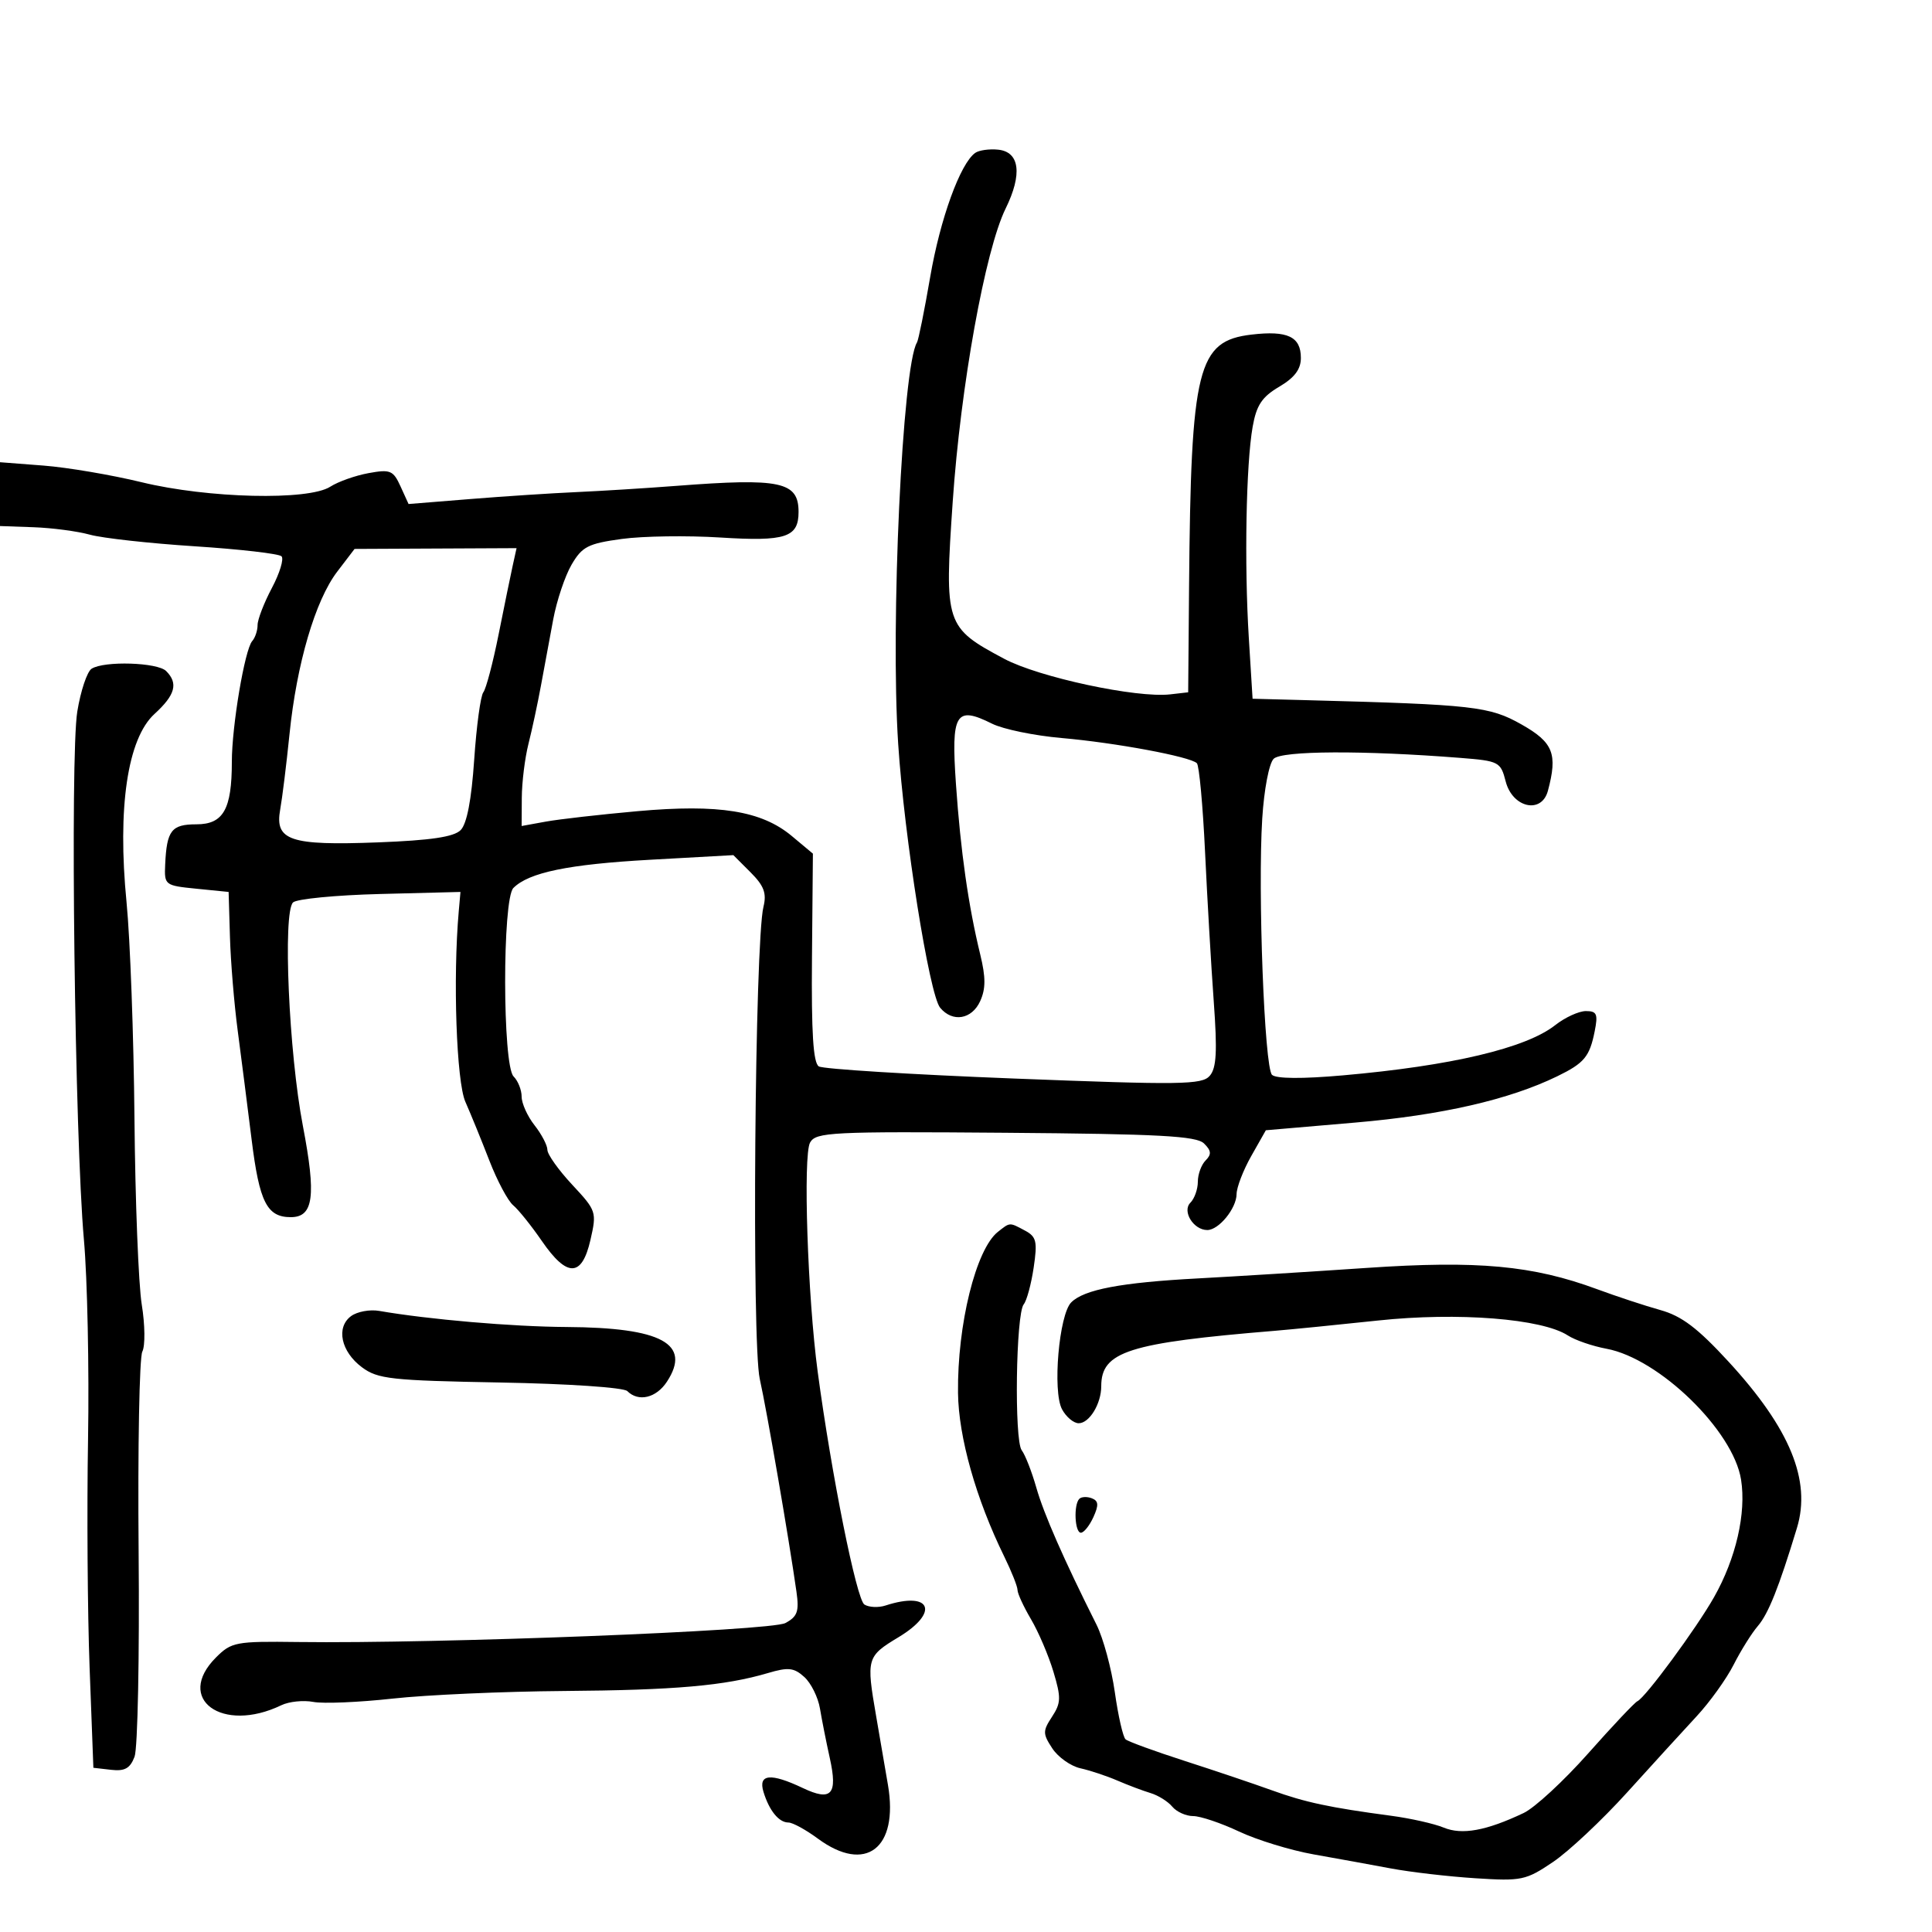 <svg xmlns="http://www.w3.org/2000/svg" width="300" height="300" viewBox="0 0 300 300" version="1.1">
  <defs/>
  <path d="M151.431,23.741 C152.019,23.323 153.625,23.098 155,23.241 C158.341,23.587 158.777,27.047 156.152,32.386 C152.977,38.845 149.166,59.955 147.938,77.888 C146.633,96.956 146.785,97.421 155.924,102.294 C161.315,105.169 176.487,108.42 181.713,107.82 L184.5,107.5 L184.638,91 C184.924,57.021 185.937,52.943 194.343,51.955 C199.937,51.298 202,52.275 202,55.583 C202,57.344 201.018,58.647 198.629,60.057 C195.953,61.635 195.103,62.918 194.51,66.273 C193.487,72.064 193.204,87.546 193.912,99 L194.5,108.5 L203,108.725 C228.85,109.409 231.29,109.685 236.25,112.487 C241.192,115.28 241.897,117.05 240.356,122.804 C239.379,126.451 234.858,125.441 233.802,121.339 C233.018,118.291 232.764,118.159 226.744,117.684 C211.7,116.497 199.041,116.559 197.771,117.827 C197.057,118.54 196.281,122.607 196,127.107 C195.295,138.397 196.337,165.741 197.516,166.898 C198.138,167.508 202.182,167.54 208.5,166.984 C225.365,165.502 236.94,162.765 241.495,159.183 C243.021,157.982 245.165,157 246.26,157 C247.959,157 248.158,157.461 247.619,160.155 C246.834,164.082 245.999,165.085 241.823,167.118 C234.362,170.752 223.858,173.16 210.441,174.312 L196.561,175.505 L194.297,179.503 C193.052,181.701 192.025,184.365 192.016,185.421 C191.997,187.642 189.259,191 187.467,191 C185.327,191 183.52,188.08 184.842,186.758 C185.479,186.121 186,184.655 186,183.5 C186,182.345 186.543,180.857 187.207,180.193 C188.15,179.25 188.095,178.673 186.957,177.556 C185.772,176.394 180.017,176.084 156.133,175.896 C129.073,175.684 126.69,175.803 125.788,177.414 C124.677,179.4 125.404,201.323 126.97,213 C129.114,229 133.003,248.385 134.223,249.151 C134.925,249.593 136.4,249.662 137.5,249.304 C144.572,247.005 145.948,250.353 139.522,254.225 C134.58,257.204 134.494,257.508 136.05,266.5 C136.621,269.8 137.446,274.606 137.884,277.179 C139.558,287.031 134.41,290.967 127,285.5 C125.136,284.125 123.079,283 122.428,283 C120.944,283 119.449,281.167 118.555,278.25 C117.7,275.462 119.654,275.268 124.657,277.642 C129.114,279.757 130.106,278.659 128.852,273 C128.304,270.525 127.617,267.066 127.326,265.313 C127.034,263.56 125.94,261.351 124.894,260.404 C123.286,258.949 122.412,258.854 119.246,259.79 C112.557,261.768 104.813,262.448 87.5,262.578 C78.15,262.649 66.212,263.179 60.971,263.757 C55.73,264.335 50.185,264.567 48.649,264.273 C47.113,263.98 44.876,264.211 43.678,264.789 C34.5,269.21 27.105,263.804 33.535,257.374 C35.939,254.97 36.599,254.846 46.285,254.971 C67.933,255.252 119.685,253.239 121.948,252.028 C123.827,251.022 124.109,250.229 123.674,247.163 C122.5,238.892 119.095,219.142 117.975,214.115 C116.716,208.461 117.203,146.281 118.549,140.81 C119.068,138.7 118.635,137.544 116.543,135.452 L113.875,132.784 L100.959,133.502 C88.257,134.209 82.123,135.474 79.718,137.885 C77.993,139.614 78.021,165.422 79.75,167.15 C80.438,167.838 81,169.252 81,170.292 C81,171.333 81.9,173.329 83,174.727 C84.1,176.126 85,177.846 85,178.551 C85,179.256 86.733,181.691 88.851,183.962 C92.613,187.997 92.678,188.194 91.682,192.546 C90.354,198.35 88.055,198.394 84.132,192.692 C82.502,190.323 80.501,187.831 79.685,187.153 C78.868,186.476 77.204,183.352 75.986,180.211 C74.769,177.07 73.093,172.966 72.264,171.091 C70.874,167.951 70.316,151.903 71.235,141.5 L71.5,138.5 L59,138.82 C52.125,138.996 46.05,139.586 45.5,140.131 C43.895,141.721 44.853,163.463 47.028,174.812 C49.121,185.734 48.69,189 45.156,189 C41.455,189 40.279,186.679 39.077,177 C38.428,171.775 37.451,164.125 36.906,160 C36.36,155.875 35.821,149.35 35.707,145.5 L35.5,138.5 L30.5,138 C25.584,137.508 25.503,137.445 25.649,134.234 C25.891,128.945 26.625,128 30.493,128 C34.68,128 36,125.674 36,118.3 C36,112.748 38.004,100.861 39.161,99.55 C39.623,99.028 39.999,97.903 39.997,97.05 C39.996,96.198 40.995,93.611 42.217,91.303 C43.44,88.995 44.113,86.78 43.713,86.38 C43.313,85.98 37.252,85.282 30.243,84.828 C23.234,84.374 15.912,83.564 13.971,83.028 C12.031,82.491 8.093,81.969 5.221,81.868 L0,81.683 L0,71.774 L6.75,72.295 C10.463,72.581 17.325,73.745 22,74.882 C32.305,77.388 47.896,77.756 51.285,75.574 C52.503,74.79 55.175,73.842 57.223,73.468 C60.607,72.849 61.06,73.037 62.194,75.526 L63.441,78.264 L72.971,77.495 C78.212,77.071 85.65,76.585 89.5,76.413 C93.35,76.241 100.325,75.806 105,75.447 C121.233,74.198 124,74.789 124,79.5 C124,83.447 121.988,84.104 111.864,83.465 C106.714,83.14 99.825,83.24 96.556,83.687 C91.319,84.403 90.39,84.878 88.757,87.675 C87.737,89.422 86.454,93.247 85.905,96.175 C85.357,99.104 84.495,103.75 83.991,106.5 C83.486,109.25 82.618,113.3 82.061,115.5 C81.504,117.7 81.037,121.471 81.024,123.881 L81,128.262 L84.75,127.58 C86.813,127.205 93.225,126.476 99,125.959 C111.629,124.829 118.251,125.894 122.944,129.812 L126.227,132.553 L126.083,148.699 C125.979,160.377 126.274,165.051 127.149,165.592 C127.814,166.003 141.44,166.849 157.429,167.473 C183.393,168.487 186.644,168.442 187.848,167.054 C188.896,165.845 189.035,163.277 188.47,155.5 C188.07,150 187.464,139.573 187.122,132.33 C186.78,125.086 186.207,118.869 185.85,118.513 C184.821,117.489 173.221,115.329 164.836,114.599 C160.62,114.232 155.765,113.231 154.047,112.374 C148.382,109.547 147.674,110.732 148.44,121.764 C149.163,132.196 150.368,140.649 152.21,148.21 C153.076,151.765 153.074,153.543 152.2,155.46 C150.903,158.306 147.907,158.798 145.984,156.48 C144.304,154.456 140.421,130.034 139.469,115.5 C138.248,96.871 140.123,56.849 142.389,53.179 C142.619,52.806 143.543,48.225 144.442,43 C145.995,33.969 149.108,25.39 151.431,23.741 Z M154.953,191.282 C155.868,190.561 156.311,190.186 156.791,190.133 C157.316,190.074 157.884,190.403 159.166,191.089 C160.939,192.038 161.111,192.776 160.507,196.839 C160.125,199.402 159.431,201.965 158.964,202.533 C157.745,204.017 157.473,223.639 158.651,225.194 C159.195,225.912 160.216,228.525 160.92,231 C162.084,235.091 165.176,242.132 170.264,252.277 C171.306,254.355 172.586,259.07 173.108,262.755 C173.629,266.441 174.381,269.738 174.778,270.083 C175.175,270.427 179.325,271.942 184,273.448 C188.675,274.955 194.75,277.002 197.5,277.998 C202.647,279.863 206.478,280.681 216,281.95 C219.025,282.352 222.707,283.181 224.182,283.791 C227.026,284.966 230.785,284.279 236.595,281.522 C238.314,280.706 242.82,276.543 246.61,272.27 C250.399,267.996 253.841,264.349 254.258,264.164 C255.491,263.617 263.41,252.863 266.16,248 C269.563,241.983 271.176,234.961 270.351,229.756 C269.145,222.146 257.635,210.952 249.453,209.432 C247.279,209.029 244.579,208.099 243.453,207.367 C239.44,204.758 226.387,203.729 214,205.047 C207.675,205.72 200.475,206.438 198,206.642 C175.203,208.524 171,209.865 171,215.257 C171,217.975 169.156,221 167.5,221 C166.714,221 165.547,220.022 164.907,218.826 C163.415,216.039 164.444,204.128 166.34,202.232 C168.337,200.234 174.077,199.148 186,198.512 C191.775,198.203 203.577,197.47 212.227,196.881 C229.483,195.707 238.011,196.495 248,200.186 C251.025,201.304 255.446,202.761 257.823,203.425 C261.139,204.35 263.609,206.222 268.418,211.45 C277.949,221.812 281.267,229.879 279.031,237.25 C276.226,246.491 274.593,250.586 272.946,252.5 C272,253.6 270.313,256.3 269.197,258.5 C268.081,260.7 265.497,264.3 263.455,266.5 C261.412,268.7 256.559,274.017 252.67,278.315 C248.78,282.613 243.593,287.483 241.143,289.136 C236.934,291.977 236.271,292.116 229.094,291.654 C224.917,291.386 219.025,290.702 216,290.135 C212.975,289.567 207.575,288.586 204,287.953 C200.425,287.32 195.207,285.722 192.404,284.401 C189.6,283.081 186.393,282 185.276,282 C184.159,282 182.699,281.342 182.032,280.539 C181.365,279.735 179.848,278.785 178.66,278.427 C177.472,278.07 175.15,277.195 173.5,276.483 C171.85,275.77 169.268,274.913 167.763,274.578 C166.257,274.243 164.293,272.85 163.398,271.484 C161.907,269.21 161.904,268.795 163.359,266.574 C164.759,264.439 164.784,263.6 163.571,259.571 C162.814,257.053 161.25,253.394 160.097,251.44 C158.944,249.485 158,247.44 158,246.895 C158,246.349 157.072,244.013 155.939,241.702 C151.556,232.767 148.839,223.148 148.76,216.285 C148.638,205.694 151.542,193.969 154.953,191.282 Z M14.226,103.839 C16.187,102.595 24.452,102.852 25.8,104.2 C27.709,106.109 27.22,107.912 23.991,110.861 C19.799,114.689 18.208,125.421 19.651,140.118 C20.212,145.828 20.765,160.94 20.88,173.701 C20.995,186.461 21.504,199.455 22.012,202.576 C22.52,205.697 22.56,208.982 22.101,209.876 C21.641,210.769 21.383,224.759 21.526,240.965 C21.669,257.171 21.385,271.489 20.893,272.782 C20.203,274.597 19.373,275.061 17.25,274.816 L14.5,274.5 L13.915,259 C13.593,250.475 13.483,234.5 13.671,223.5 C13.858,212.5 13.569,198.55 13.03,192.5 C11.612,176.611 10.87,117.445 12.001,110.494 C12.524,107.278 13.526,104.284 14.226,103.839 Z M52.359,88.773 C48.951,93.242 46.069,103.059 44.954,114 C44.478,118.675 43.827,123.938 43.509,125.696 C42.635,130.52 45.032,131.327 58.688,130.804 C66.879,130.491 70.469,129.959 71.525,128.903 C72.494,127.934 73.208,124.231 73.632,117.969 C73.985,112.761 74.623,108.05 75.051,107.5 C75.479,106.95 76.547,102.9 77.426,98.5 C78.304,94.1 79.29,89.289 79.617,87.809 L80.211,85.118 L67.634,85.177 L55.057,85.237 Z M54.528,204.356 C55.473,203.665 57.429,203.304 58.873,203.555 C66.569,204.89 79.555,206.007 87.974,206.056 C102.77,206.144 107.41,208.673 103.56,214.549 C101.899,217.084 99.138,217.738 97.408,216.008 C96.848,215.448 88.242,214.867 77.67,214.675 C60.744,214.367 58.66,214.138 56.212,212.316 C52.936,209.88 52.137,206.104 54.528,204.356 Z M167.598,232.736 C167.927,232.407 168.8,232.37 169.538,232.653 C170.583,233.054 170.636,233.704 169.78,235.584 C169.174,236.913 168.301,238 167.839,238 C166.886,238 166.686,233.647 167.598,232.736 Z"/>
</svg>

